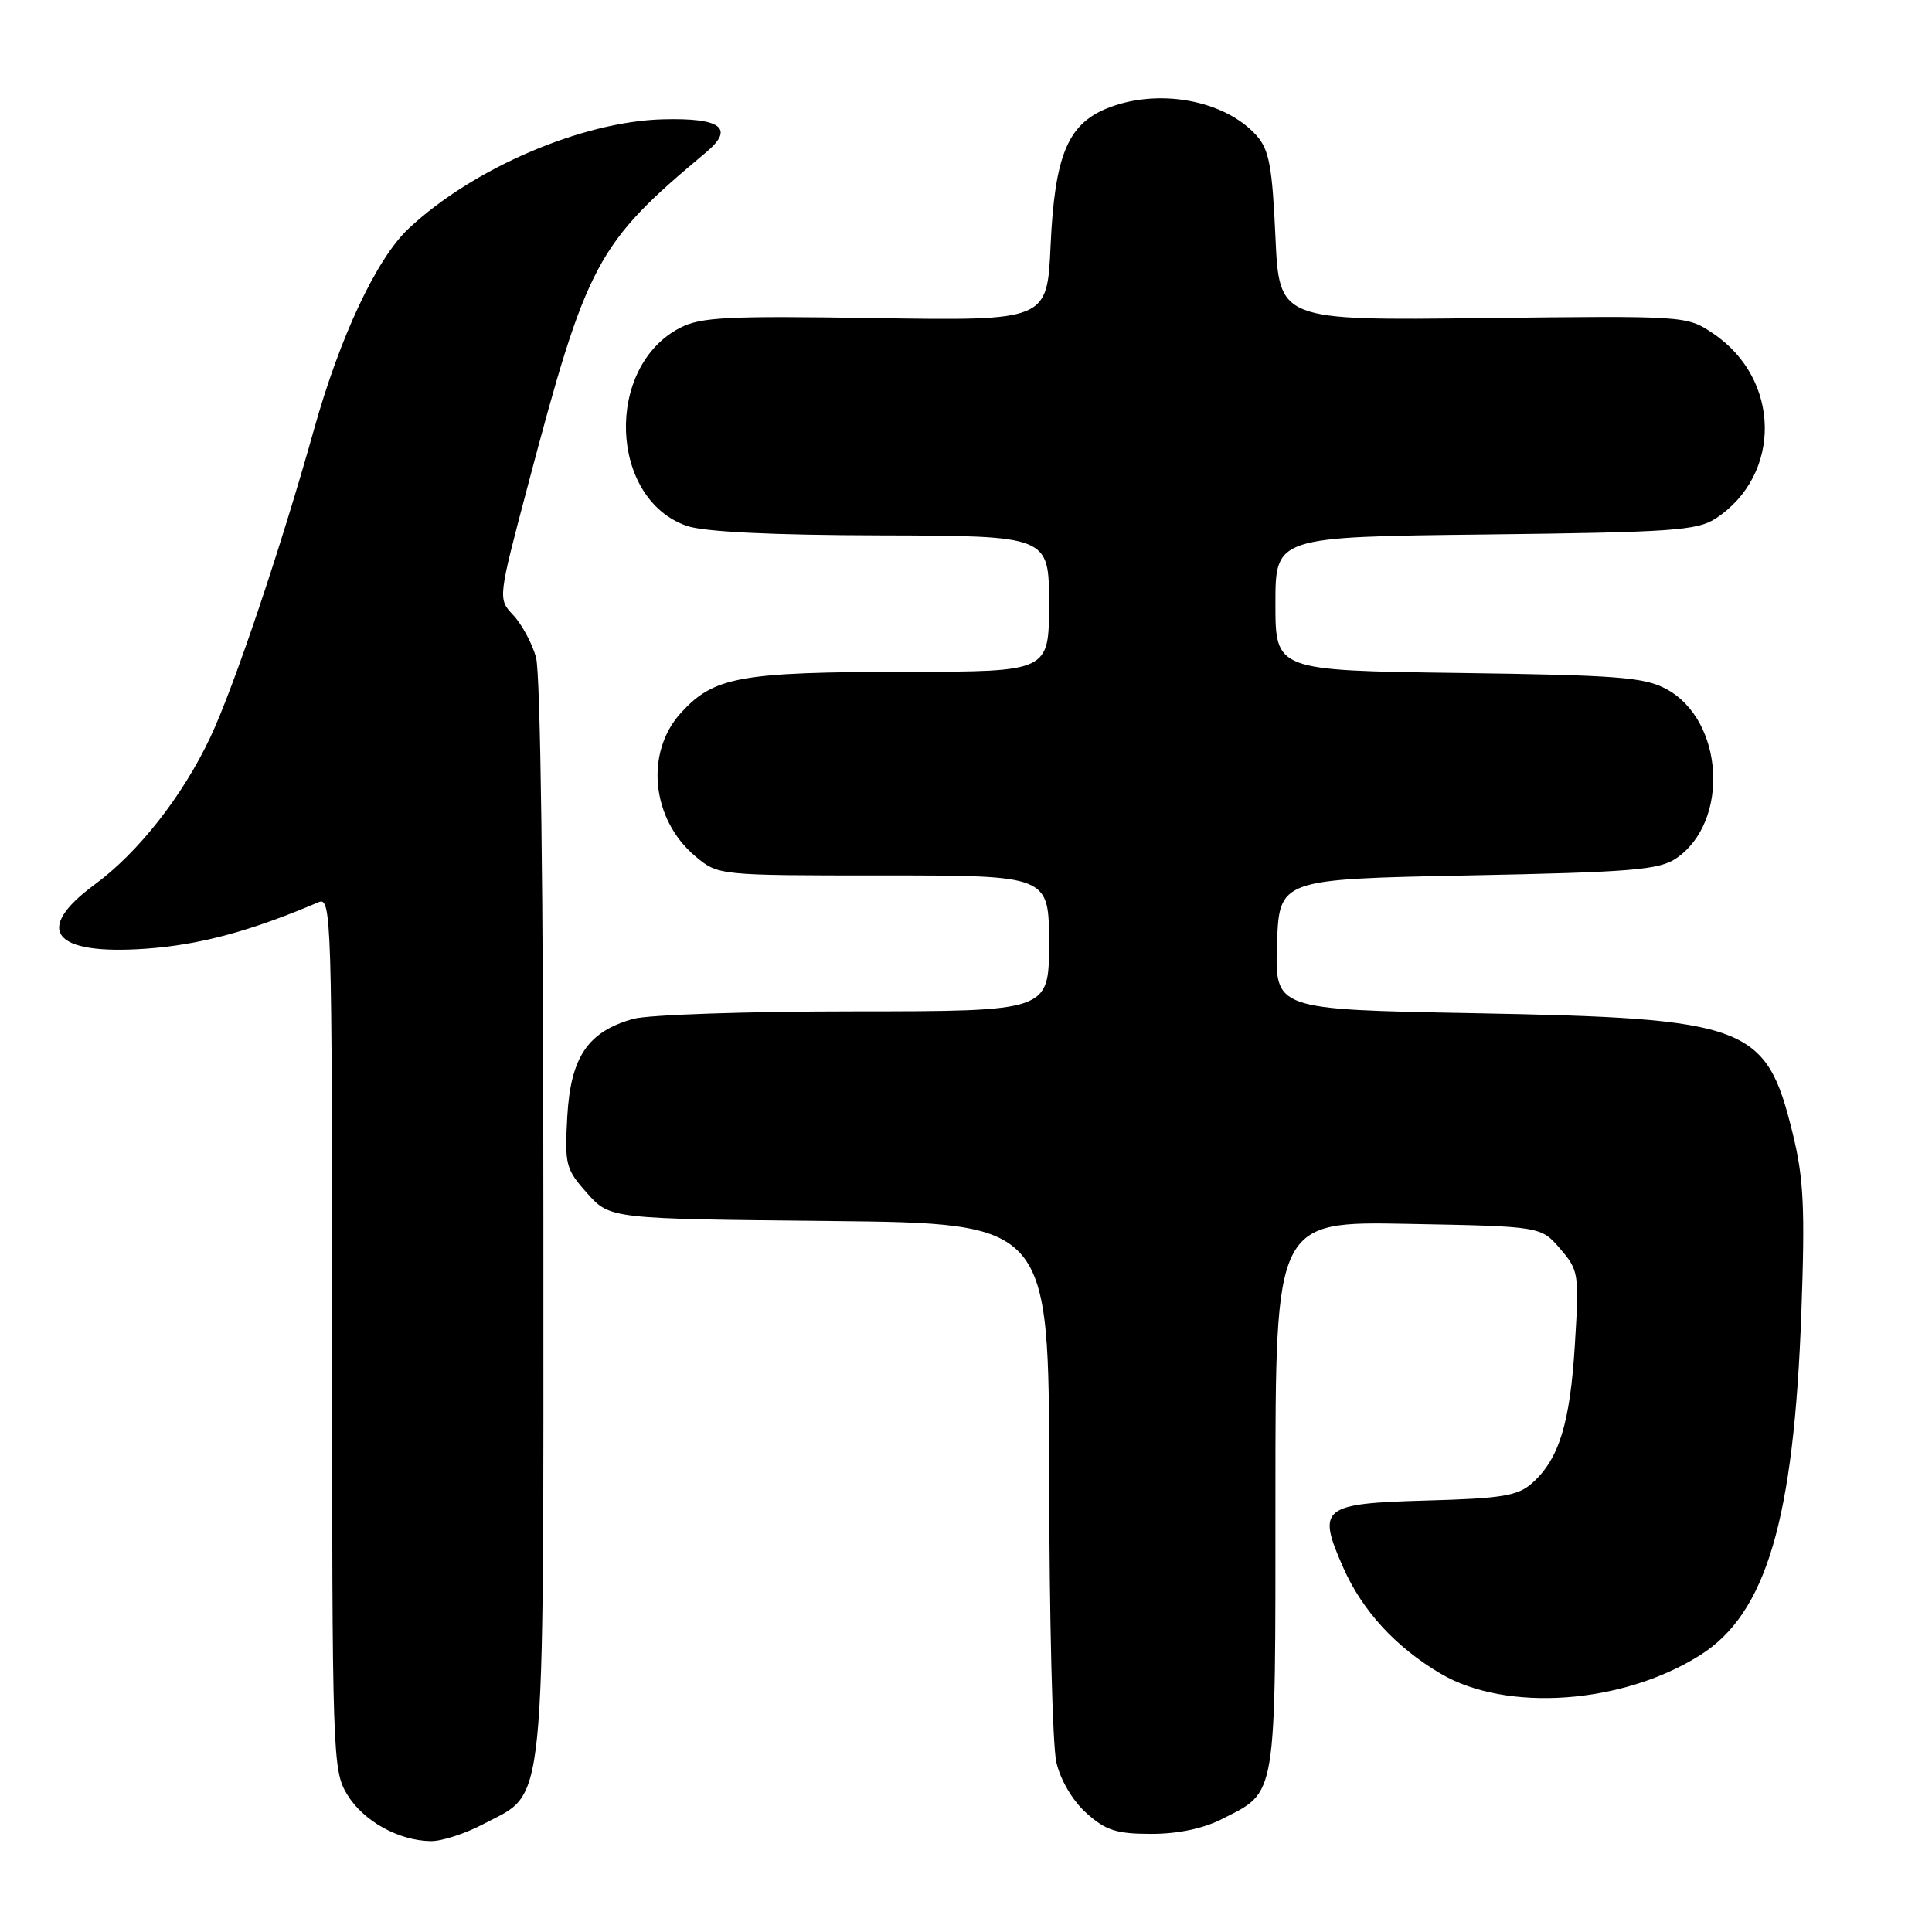 <?xml version="1.0" encoding="UTF-8" standalone="no"?>
<!DOCTYPE svg PUBLIC "-//W3C//DTD SVG 1.1//EN" "http://www.w3.org/Graphics/SVG/1.1/DTD/svg11.dtd" >
<svg xmlns="http://www.w3.org/2000/svg" xmlns:xlink="http://www.w3.org/1999/xlink" version="1.1" viewBox="0 0 256 256">
 <g >
 <path fill="currentColor"
d=" M 63.99 241.73 C 72.47 237.24 72.00 241.94 72.00 161.51 C 72.00 118.31 71.62 89.15 71.02 87.08 C 70.49 85.21 69.13 82.70 68.01 81.51 C 65.97 79.34 65.97 79.34 69.92 64.42 C 77.79 34.67 79.05 32.31 93.54 20.20 C 97.39 16.98 95.58 15.60 87.80 15.81 C 77.04 16.11 62.60 22.33 54.12 30.31 C 49.89 34.29 45.04 44.62 41.58 57.00 C 37.22 72.57 30.99 91.08 27.87 97.69 C 24.21 105.46 18.32 112.97 12.54 117.21 C 4.35 123.24 7.01 126.58 19.31 125.71 C 26.48 125.20 33.22 123.39 42.25 119.53 C 43.91 118.83 44.00 121.92 44.00 176.64 C 44.01 232.89 44.06 234.59 46.02 237.81 C 48.16 241.31 52.81 243.90 57.09 243.96 C 58.52 243.98 61.62 242.98 63.99 241.73 Z  M 161.97 241.01 C 169.24 237.31 169.00 238.75 169.00 198.19 C 169.00 161.83 169.00 161.83 186.59 162.17 C 204.18 162.50 204.18 162.50 206.73 165.47 C 209.19 168.33 209.26 168.77 208.68 178.14 C 208.05 188.57 206.58 193.33 203.04 196.50 C 201.12 198.21 199.09 198.55 188.94 198.83 C 175.13 199.22 174.47 199.76 177.99 207.72 C 180.52 213.44 184.93 218.24 190.88 221.76 C 199.59 226.90 214.94 225.82 225.24 219.34 C 234.04 213.81 237.70 201.42 238.69 173.89 C 239.19 160.02 239.00 156.10 237.53 150.14 C 234.02 135.80 231.70 134.93 195.21 134.25 C 168.93 133.76 168.93 133.76 169.21 125.13 C 169.50 116.50 169.50 116.50 194.50 116.00 C 216.21 115.57 219.84 115.27 222.10 113.74 C 229.21 108.90 228.45 95.47 220.83 91.32 C 217.93 89.73 214.40 89.46 193.25 89.17 C 169.00 88.84 169.00 88.84 169.00 79.99 C 169.00 71.14 169.00 71.14 196.80 70.82 C 221.57 70.53 224.89 70.30 227.34 68.70 C 236.16 62.91 235.98 50.23 227.00 44.19 C 223.51 41.84 223.45 41.83 196.50 42.15 C 169.50 42.47 169.50 42.47 169.00 31.34 C 168.58 22.06 168.17 19.83 166.50 17.96 C 162.24 13.19 153.28 11.60 146.53 14.42 C 141.45 16.55 139.75 20.74 139.21 32.50 C 138.76 42.50 138.76 42.50 116.03 42.15 C 96.39 41.84 92.87 42.01 90.11 43.44 C 80.10 48.62 80.72 66.14 91.03 69.69 C 93.29 70.47 102.26 70.91 116.75 70.94 C 139.00 71.00 139.00 71.00 139.00 80.00 C 139.00 89.00 139.00 89.00 120.25 89.02 C 98.00 89.05 94.63 89.66 90.25 94.43 C 85.43 99.68 86.30 108.55 92.11 113.44 C 95.15 116.00 95.15 116.00 117.08 116.00 C 139.00 116.00 139.00 116.00 139.00 125.00 C 139.00 134.00 139.00 134.00 113.25 134.01 C 99.09 134.01 85.89 134.46 83.93 135.00 C 77.90 136.68 75.62 140.04 75.17 147.92 C 74.81 154.34 74.96 154.93 77.81 158.12 C 80.83 161.50 80.83 161.50 109.92 161.79 C 139.00 162.09 139.00 162.09 139.02 195.79 C 139.04 214.33 139.46 231.30 139.97 233.50 C 140.52 235.89 142.13 238.61 143.96 240.25 C 146.53 242.55 147.94 243.00 152.56 243.00 C 156.09 243.00 159.48 242.29 161.97 241.01 Z "/>
</g>
</svg>